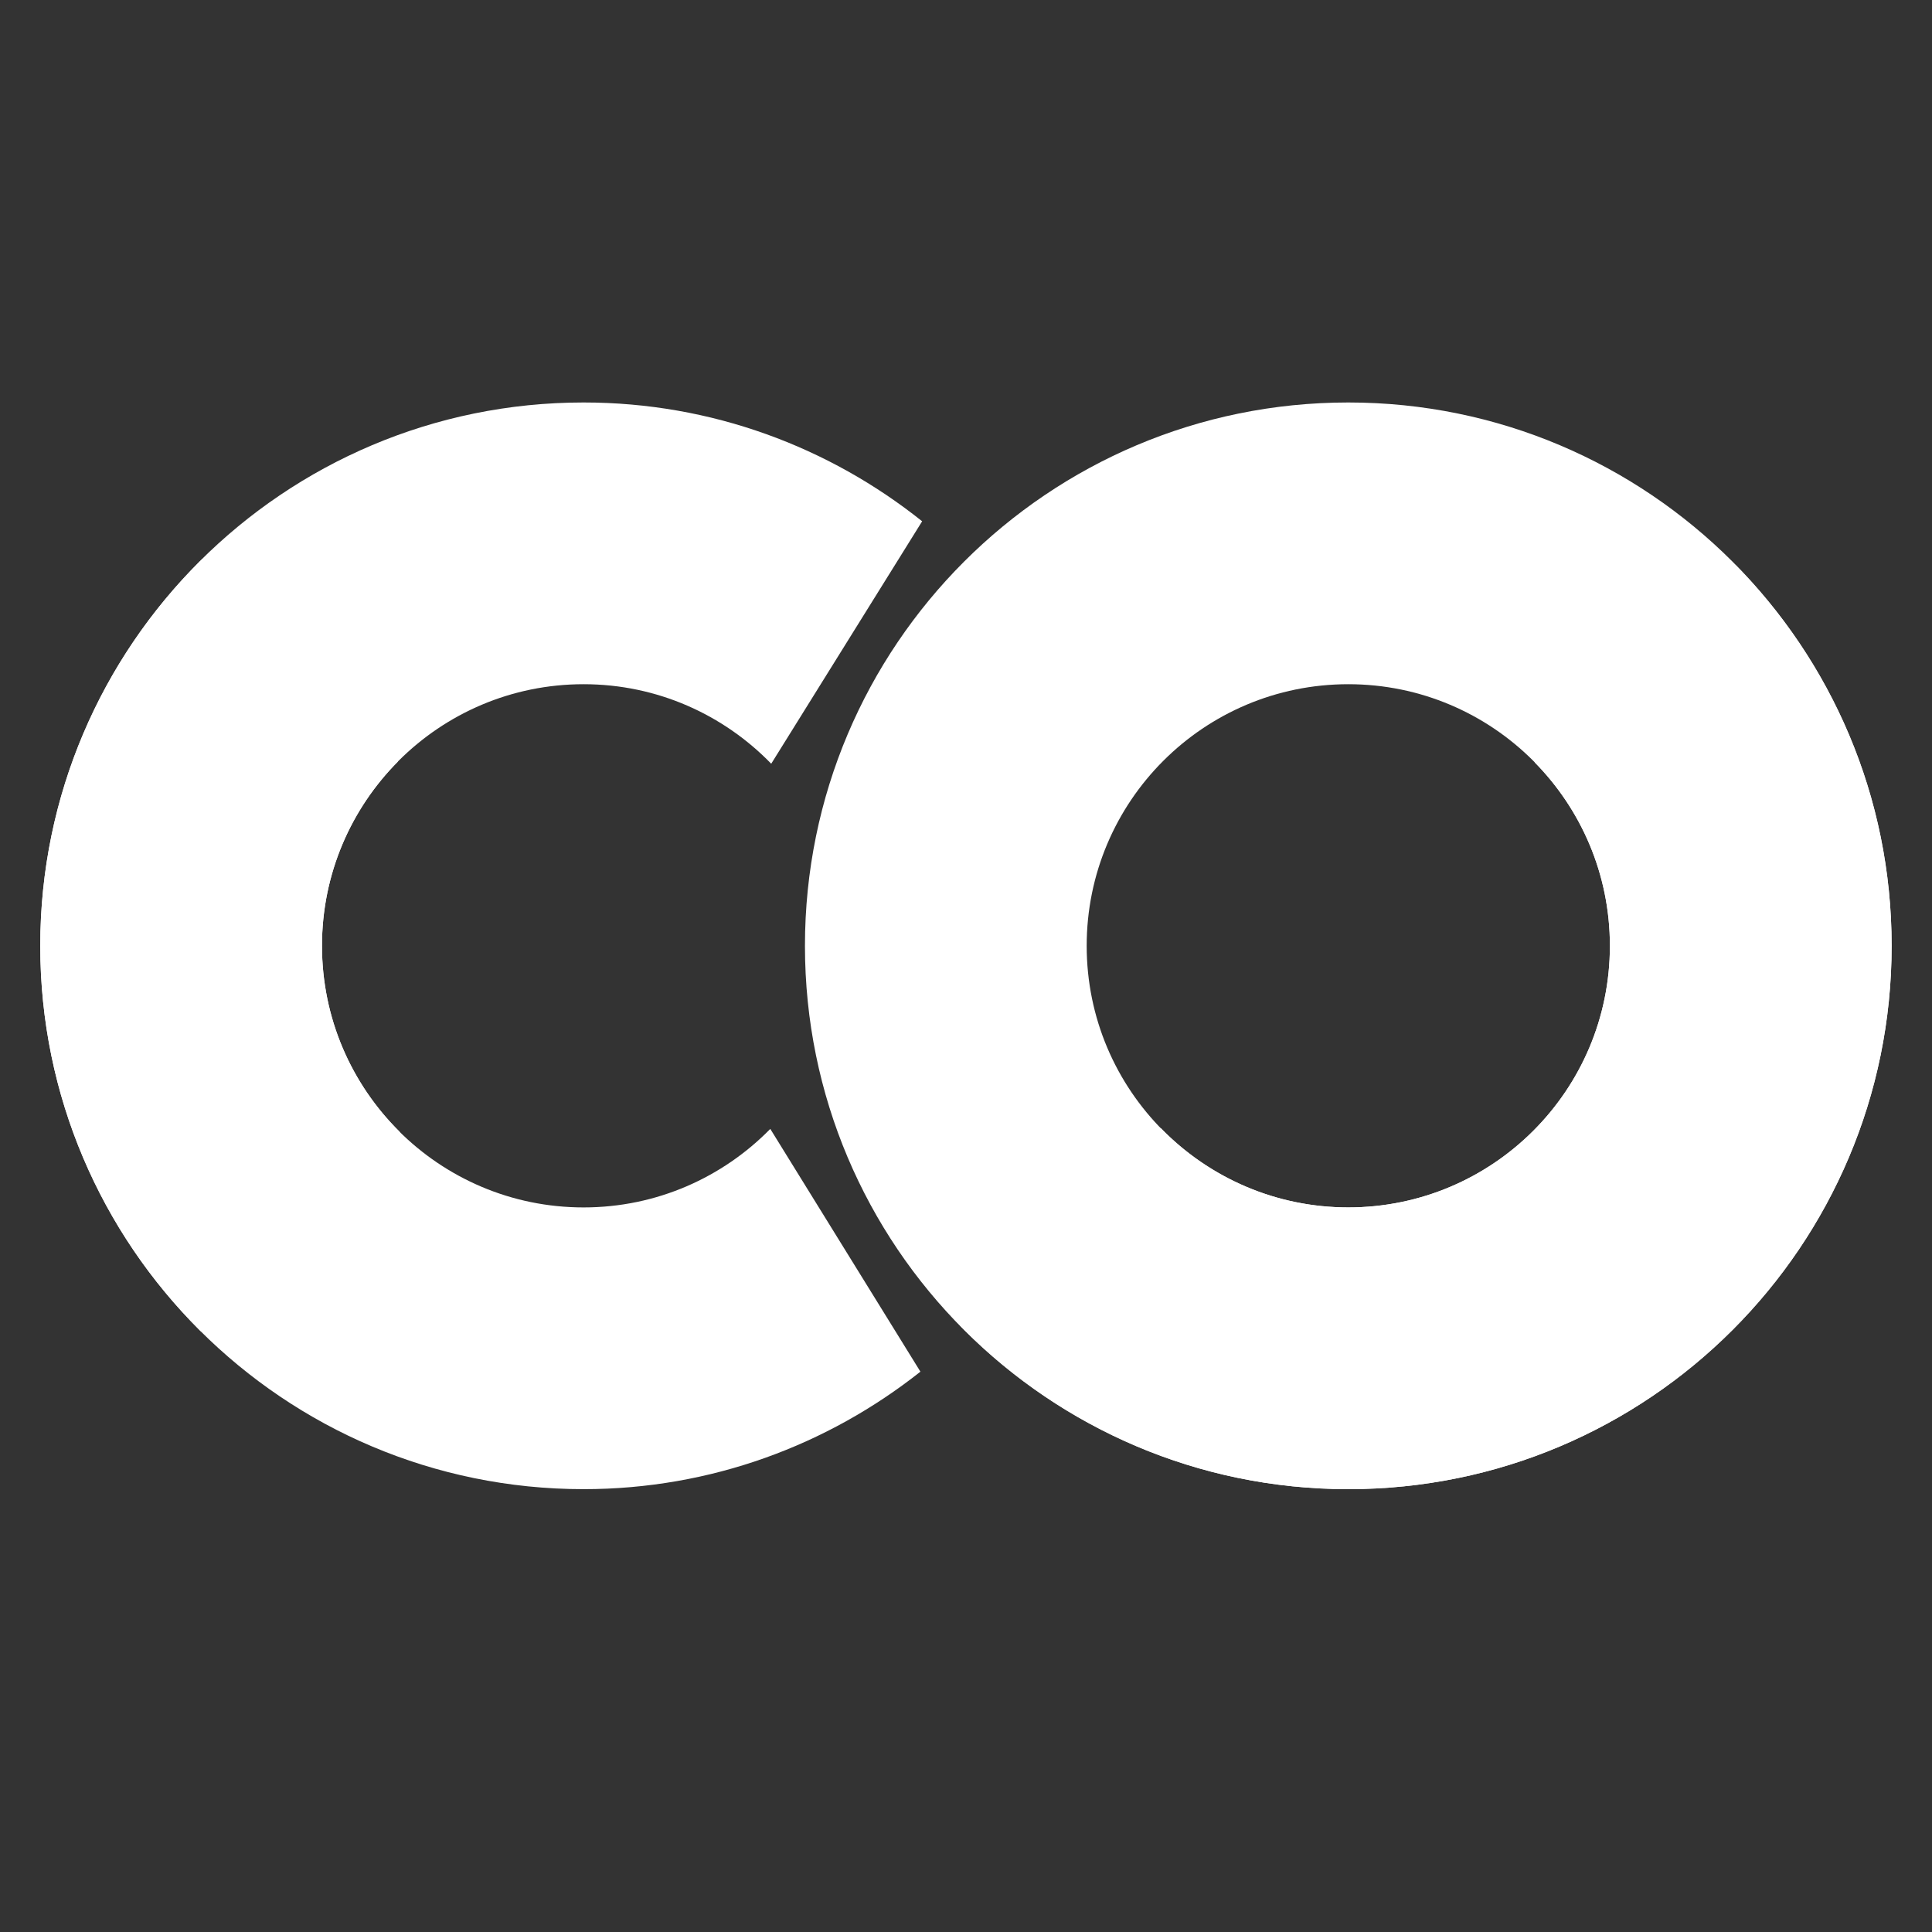 <svg xmlns="http://www.w3.org/2000/svg" xmlns:xlink="http://www.w3.org/1999/xlink" viewBox="0,0,256,256" width="48px" height="48px" fill-rule="nonzero"><rect x="0" y="0" width="256" height="256" fill="#333333" stroke="none"/><g fill="#ffffff" fill-rule="nonzero" stroke="none" stroke-width="1" stroke-linecap="butt" stroke-linejoin="miter" stroke-miterlimit="10" stroke-dasharray="" stroke-dashoffset="0" font-family="none" font-weight="none" font-size="none" text-anchor="none" style="mix-blend-mode: normal"><g transform="scale(5.333,5.333)"><path d="M33.5,10c-7.456,0 -13.5,6.044 -13.5,13.5c0,7.456 6.044,13.5 13.5,13.5c7.456,0 13.5,-6.044 13.5,-13.5c0,-7.456 -6.044,-13.5 -13.5,-13.5zM33.5,30c-3.59,0 -6.5,-2.91 -6.5,-6.5c0,-3.59 2.91,-6.5 6.5,-6.5c3.59,0 6.5,2.91 6.5,6.5c0,3.59 -2.91,6.5 -6.5,6.5z"></path><path d="M19.14,28.051v-0.003c-1.18,1.204 -2.822,1.952 -4.64,1.952c-3.59,0 -6.5,-2.91 -6.5,-6.5c0,-3.59 2.91,-6.5 6.5,-6.5c1.83,0 3.481,0.759 4.662,1.976l3.75,-6.024c-2.308,-1.843 -5.229,-2.952 -8.412,-2.952c-7.456,0 -13.5,6.044 -13.5,13.5c0,7.456 6.044,13.5 13.5,13.5c3.164,0 6.067,-1.097 8.369,-2.919z"></path><path d="M8,23.5c0,-1.787 0.722,-3.405 1.889,-4.58l-4.855,-5.038c-2.488,2.448 -4.034,5.851 -4.034,9.618c0,3.749 1.53,7.14 3.998,9.586l4.934,-4.964c-1.192,-1.178 -1.932,-2.813 -1.932,-4.622z"></path><path d="M38.13,18.941c1.155,1.173 1.87,2.782 1.87,4.559c0,3.59 -2.91,6.5 -6.5,6.5c-1.826,0 -3.474,-0.755 -4.655,-1.968l-4.999,4.895c2.452,2.51 5.868,4.073 9.654,4.073c7.456,0 13.5,-6.044 13.5,-13.5c0,-3.684 -1.479,-7.019 -3.871,-9.455z"></path></g></g></svg>